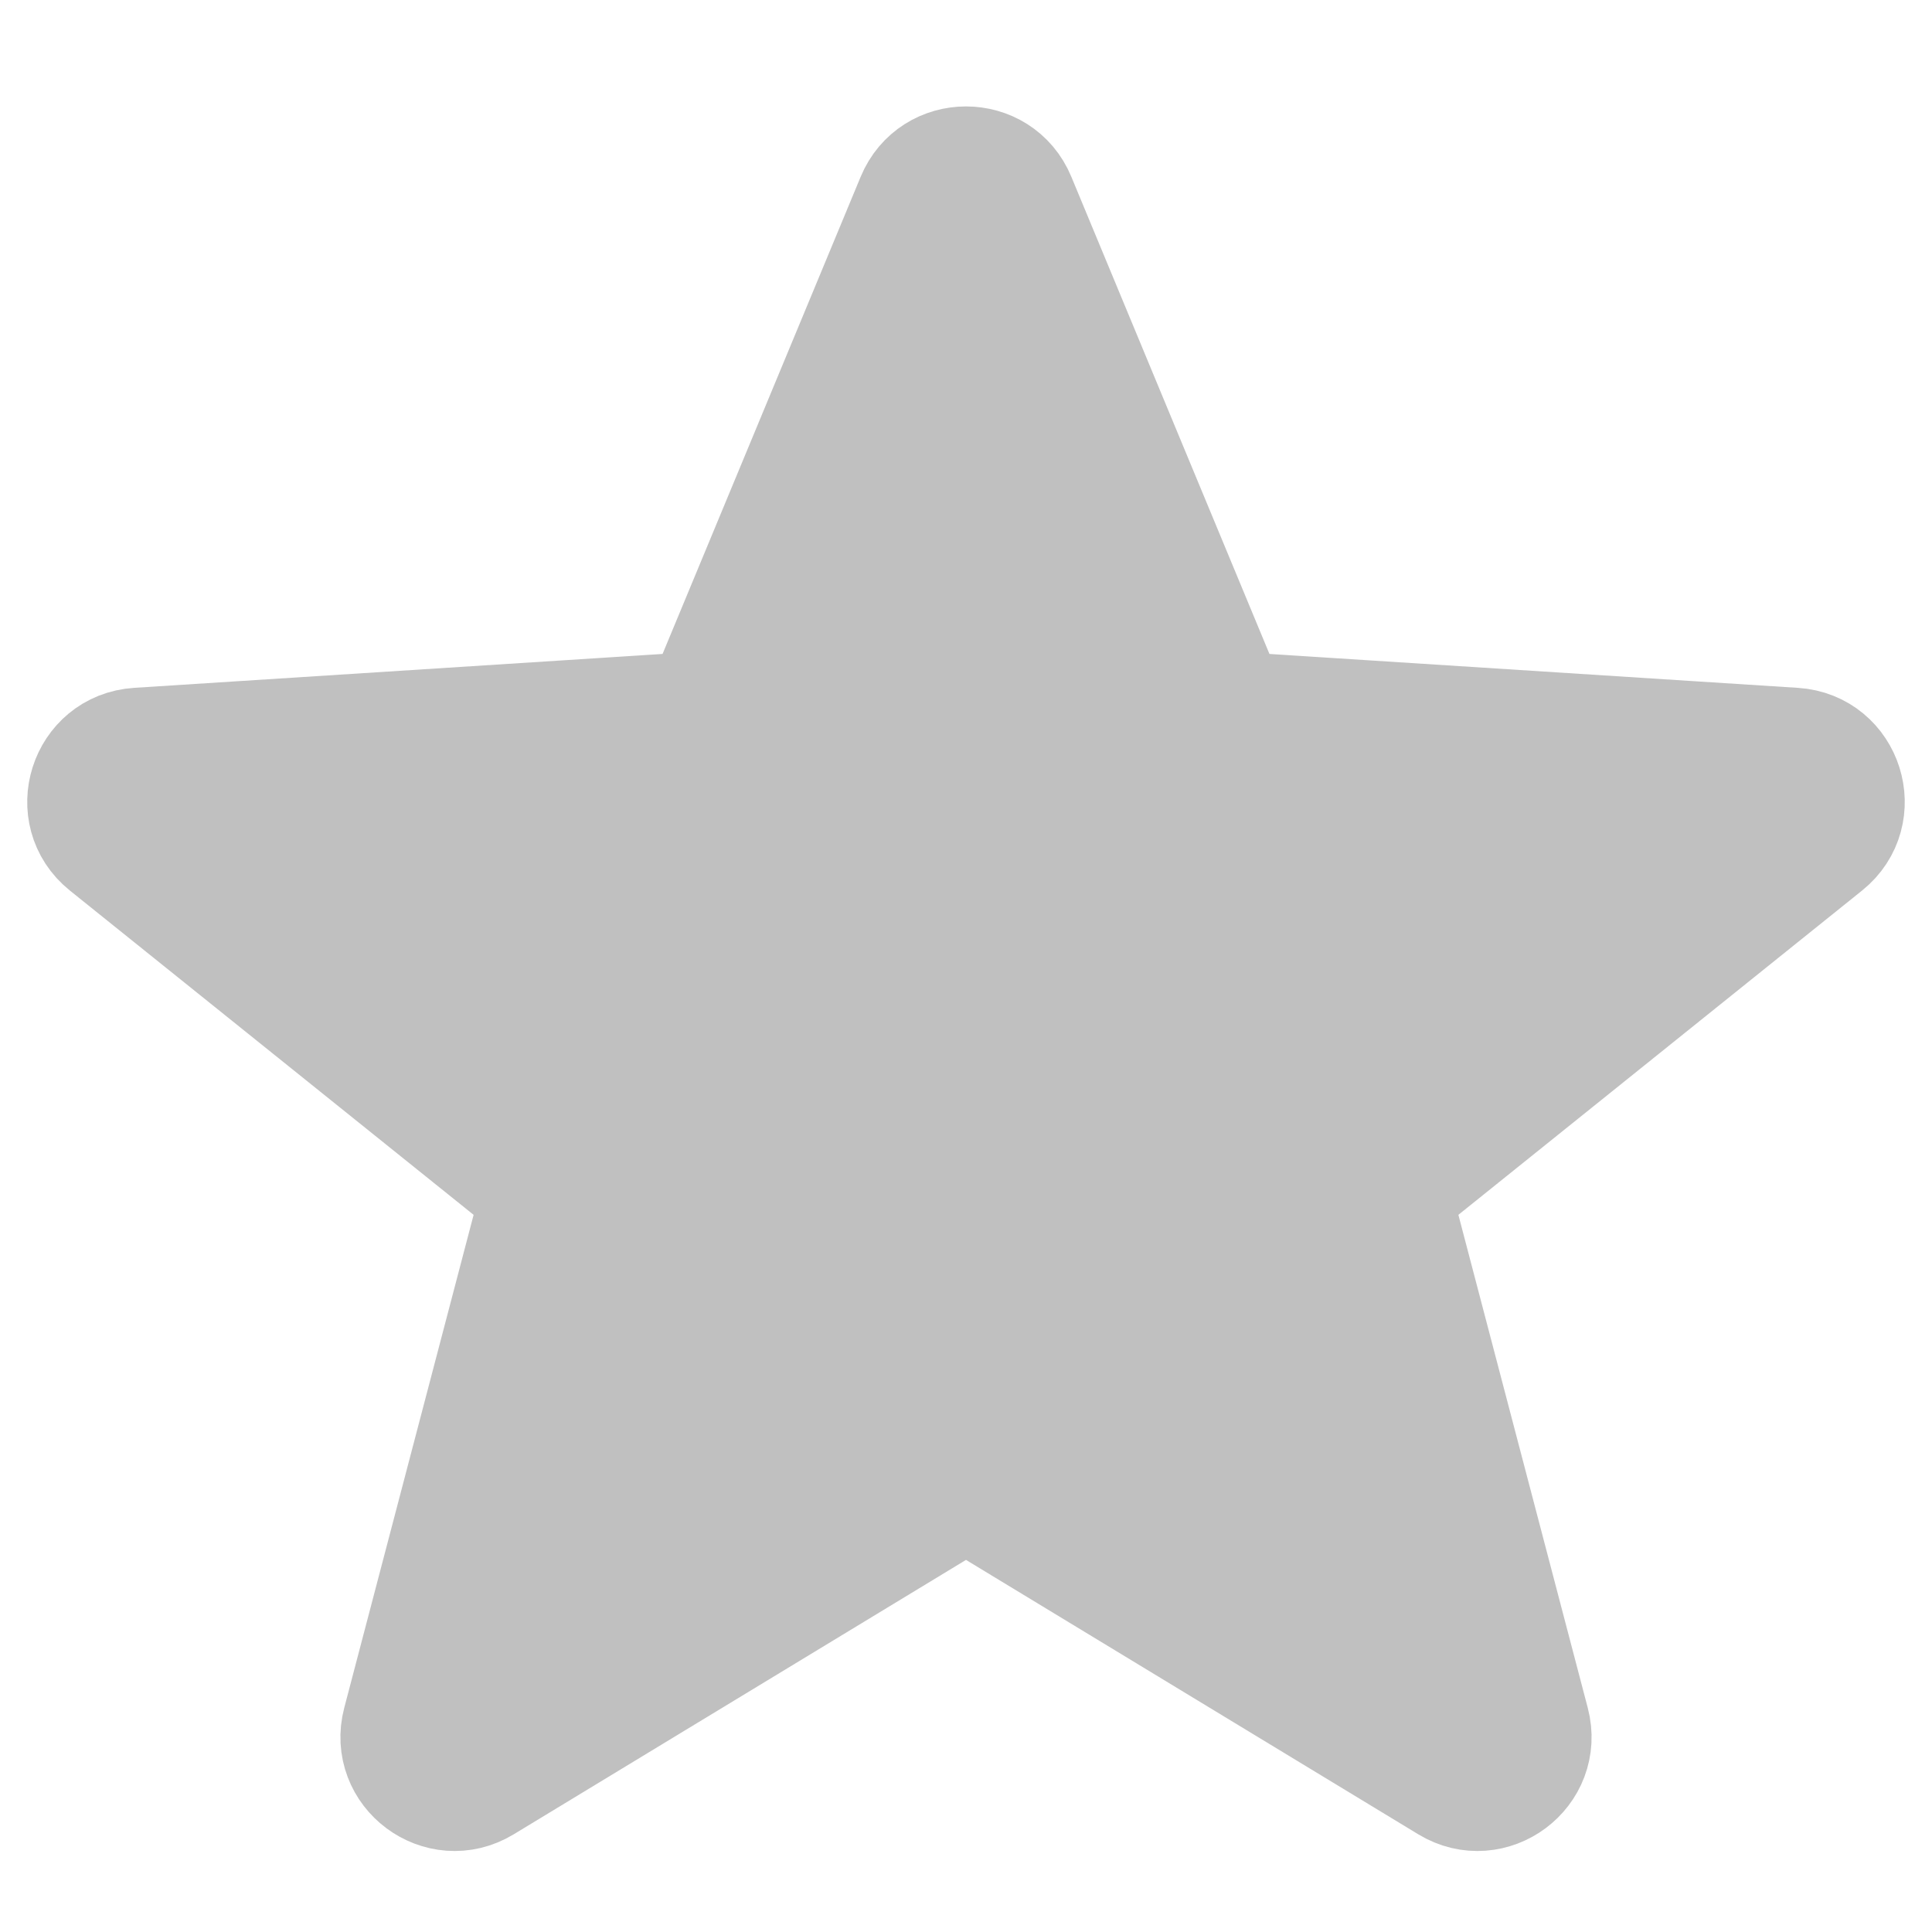 <svg width="32" height="32" viewBox="0 0 32 32" fill="none" xmlns="http://www.w3.org/2000/svg">
<path d="M15.179 3.311C15.482 2.58 16.518 2.58 16.821 3.311L20.129 11.279C20.259 11.591 20.555 11.803 20.893 11.825L29.716 12.391C30.525 12.443 30.848 13.463 30.215 13.971L23.473 19.387C23.2 19.607 23.081 19.966 23.17 20.306L25.331 28.541C25.534 29.314 24.693 29.941 24.01 29.527L16.461 24.947C16.178 24.775 15.822 24.775 15.539 24.947L7.99 29.527C7.307 29.941 6.466 29.314 6.669 28.541L8.83 20.306C8.919 19.966 8.8 19.607 8.527 19.387L1.784 13.971C1.152 13.463 1.475 12.443 2.284 12.391L11.107 11.825C11.445 11.803 11.741 11.591 11.871 11.279L15.179 3.311Z" fill="#C0C0C0" stroke="#C0C0C0" stroke-width="2" stroke-linejoin="round"/>
</svg>
